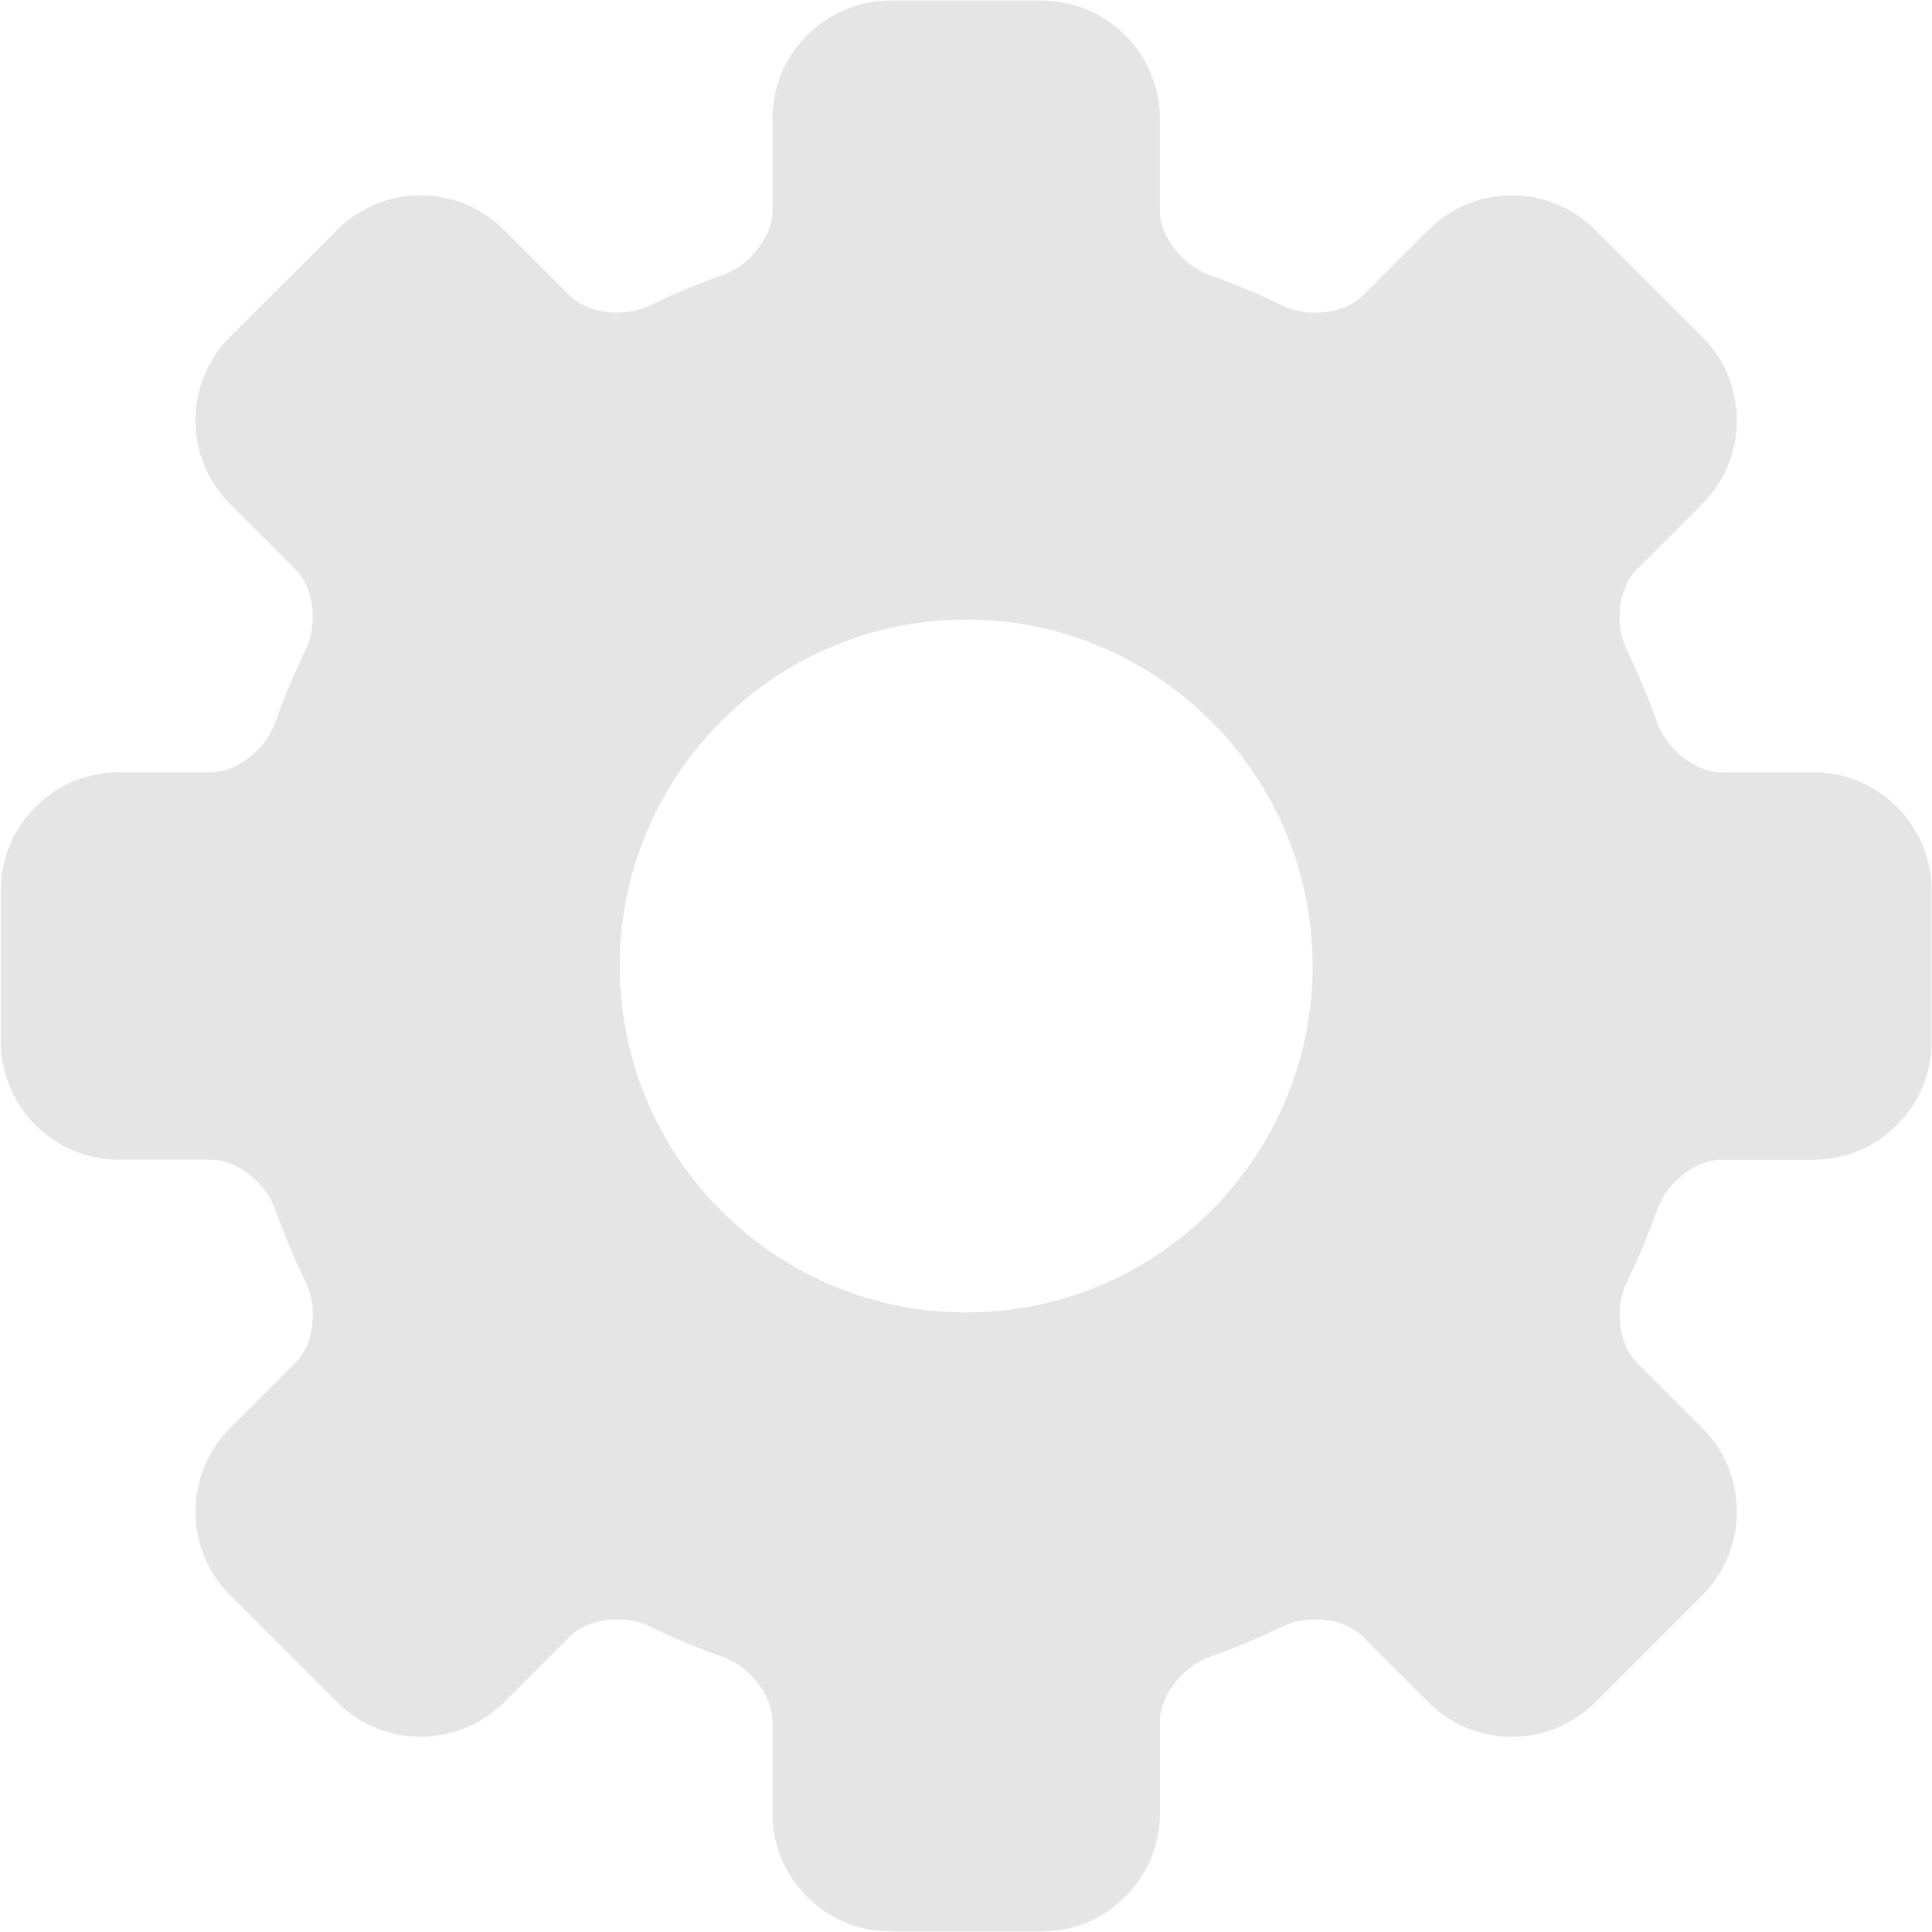 <svg width="360" height="360" viewBox="0 0 446.181 446.191" xmlns="http://www.w3.org/2000/svg"><g style="display:inline"><path d="M0 0c0-56.996-46.371-103.367-103.367-103.367S-206.735-56.996-206.735 0s46.372 103.367 103.368 103.367C-46.371 103.367 0 57 0 0m149.417 57.807h-27.575c-7.462 0-16.162 6.753-19 14.748a218.257 218.257 0 0 1-9.171 21.928c-3.676 7.595-2.324 18.467 2.952 23.742l19.631 19.631c13.752 13.752 13.752 36.13 0 49.883l-31.863 31.862c-6.663 6.663-15.52 10.331-24.941 10.331-9.422 0-18.279-3.668-24.942-10.331L14.877 199.97c-3.151-3.151-8.399-5.032-14.034-5.032-3.528 0-6.882.721-9.7 2.085a219.627 219.627 0 0 1-21.959 9.191c-7.991 2.837-14.744 11.537-14.744 18.996v27.579c0 19.446-15.822 35.272-35.272 35.272h-45.07c-19.451 0-35.273-15.826-35.273-35.272V225.21c0-7.462-6.752-16.163-14.743-18.996a219.36 219.36 0 0 1-21.94-9.167c-2.771-1.341-6.208-2.077-9.68-2.077-5.655 0-10.919 1.885-14.078 5.043l-19.599 19.592c-6.663 6.663-15.52 10.331-24.946 10.331-9.421 0-18.279-3.668-24.941-10.327l-31.894-31.874c-6.666-6.659-10.335-15.516-10.339-24.938 0-9.421 3.669-18.279 10.331-24.941l19.631-19.631c5.279-5.279 6.635-16.159 2.959-23.758a218.27 218.27 0 0 1-9.159-21.916c-2.837-7.991-11.534-14.744-18.996-14.744h-27.575c-19.451 0-35.272-15.825-35.272-35.272v-45.07c0-19.447 15.821-35.272 35.272-35.272h27.575c7.462 0 16.163-6.749 19-14.74a218.013 218.013 0 0 1 9.167-21.916c3.672-7.595 2.312-18.475-2.971-23.758l-19.631-19.631c-13.752-13.752-13.752-36.13 0-49.883l31.906-31.909c6.662-6.663 15.52-10.331 24.941-10.331 9.422 0 18.279 3.668 24.942 10.331l19.631 19.631c3.158 3.158 8.418 5.044 14.069 5.044 3.524 0 6.871-.718 9.681-2.078a218.752 218.752 0 0 1 21.919-9.166c7.992-2.838 14.744-11.538 14.744-19v-27.579c0-19.447 15.822-35.273 35.273-35.273h45.07c19.45 0 35.272 15.826 35.272 35.273v27.579c0 7.462 6.753 16.162 14.744 18.996a218.874 218.874 0 0 1 21.939 9.167c2.771 1.34 6.208 2.077 9.68 2.077 5.656 0 10.915-1.885 14.074-5.044l19.631-19.631c6.663-6.663 15.516-10.331 24.938-10.331 9.425 0 18.282 3.672 24.945 10.339l31.874 31.894c13.745 13.756 13.745 36.134-.004 49.886L96.65-118.237c-5.275 5.276-6.627 16.155-2.955 23.754a218.893 218.893 0 0 1 9.163 21.928c2.833 7.991 11.53 14.74 18.992 14.74h27.575c19.451 0 35.272 15.825 35.272 35.272v45.07c-.007 19.459-15.833 35.28-35.28 35.28" style="fill:#e5e5e5;fill-opacity:1;fill-rule:nonzero;stroke:none" transform="matrix(.774 0 0 -.774 303.14 223.094)"/></g></svg>